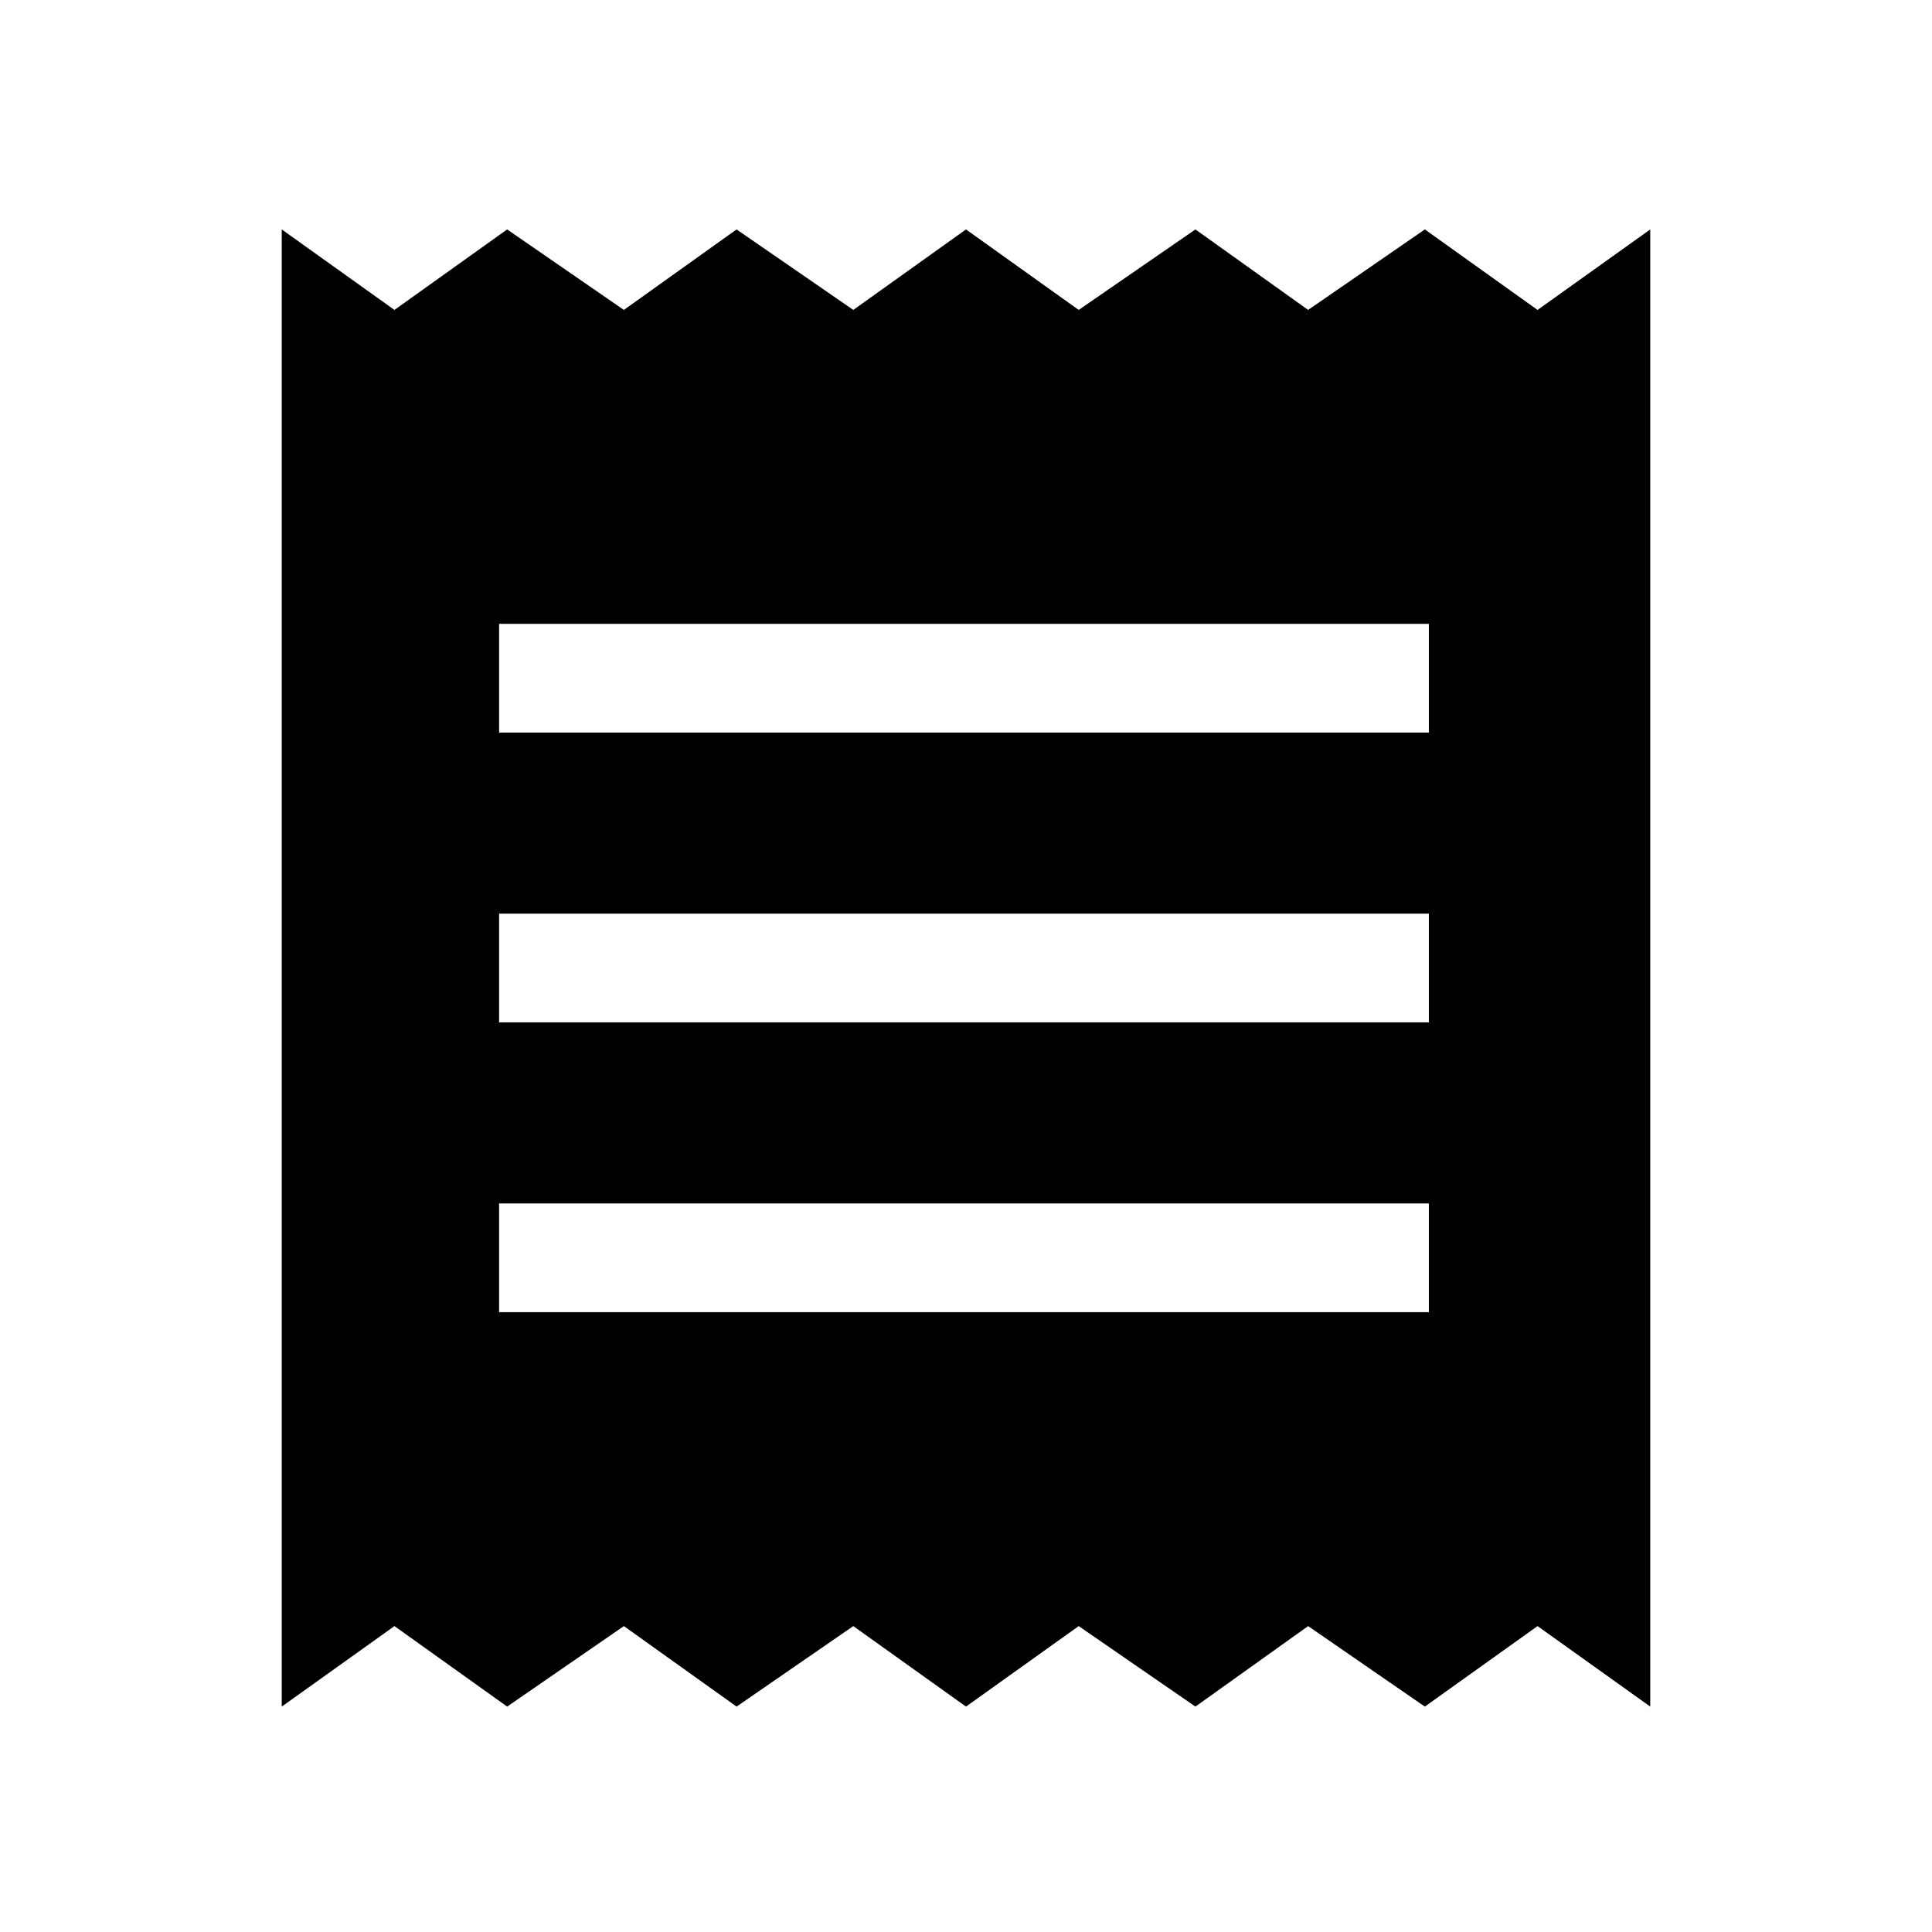 <svg xmlns="http://www.w3.org/2000/svg" height="24" viewBox="0 -960 960 960" width="24"><path d="M140-112v-734l56 40 56-40 58 40 56-40 58 40 56-40 56 40 58-40 56 40 58-40 56 40 56-40v734l-56-40-56 40-58-40-56 40-58-40-56 40-56-40-58 40-56-40-58 40-56-40-56 40Zm108-196h462v-54H248v54Zm0-144h462v-54H248v54Zm0-144h462v-54H248v54Z"/></svg>